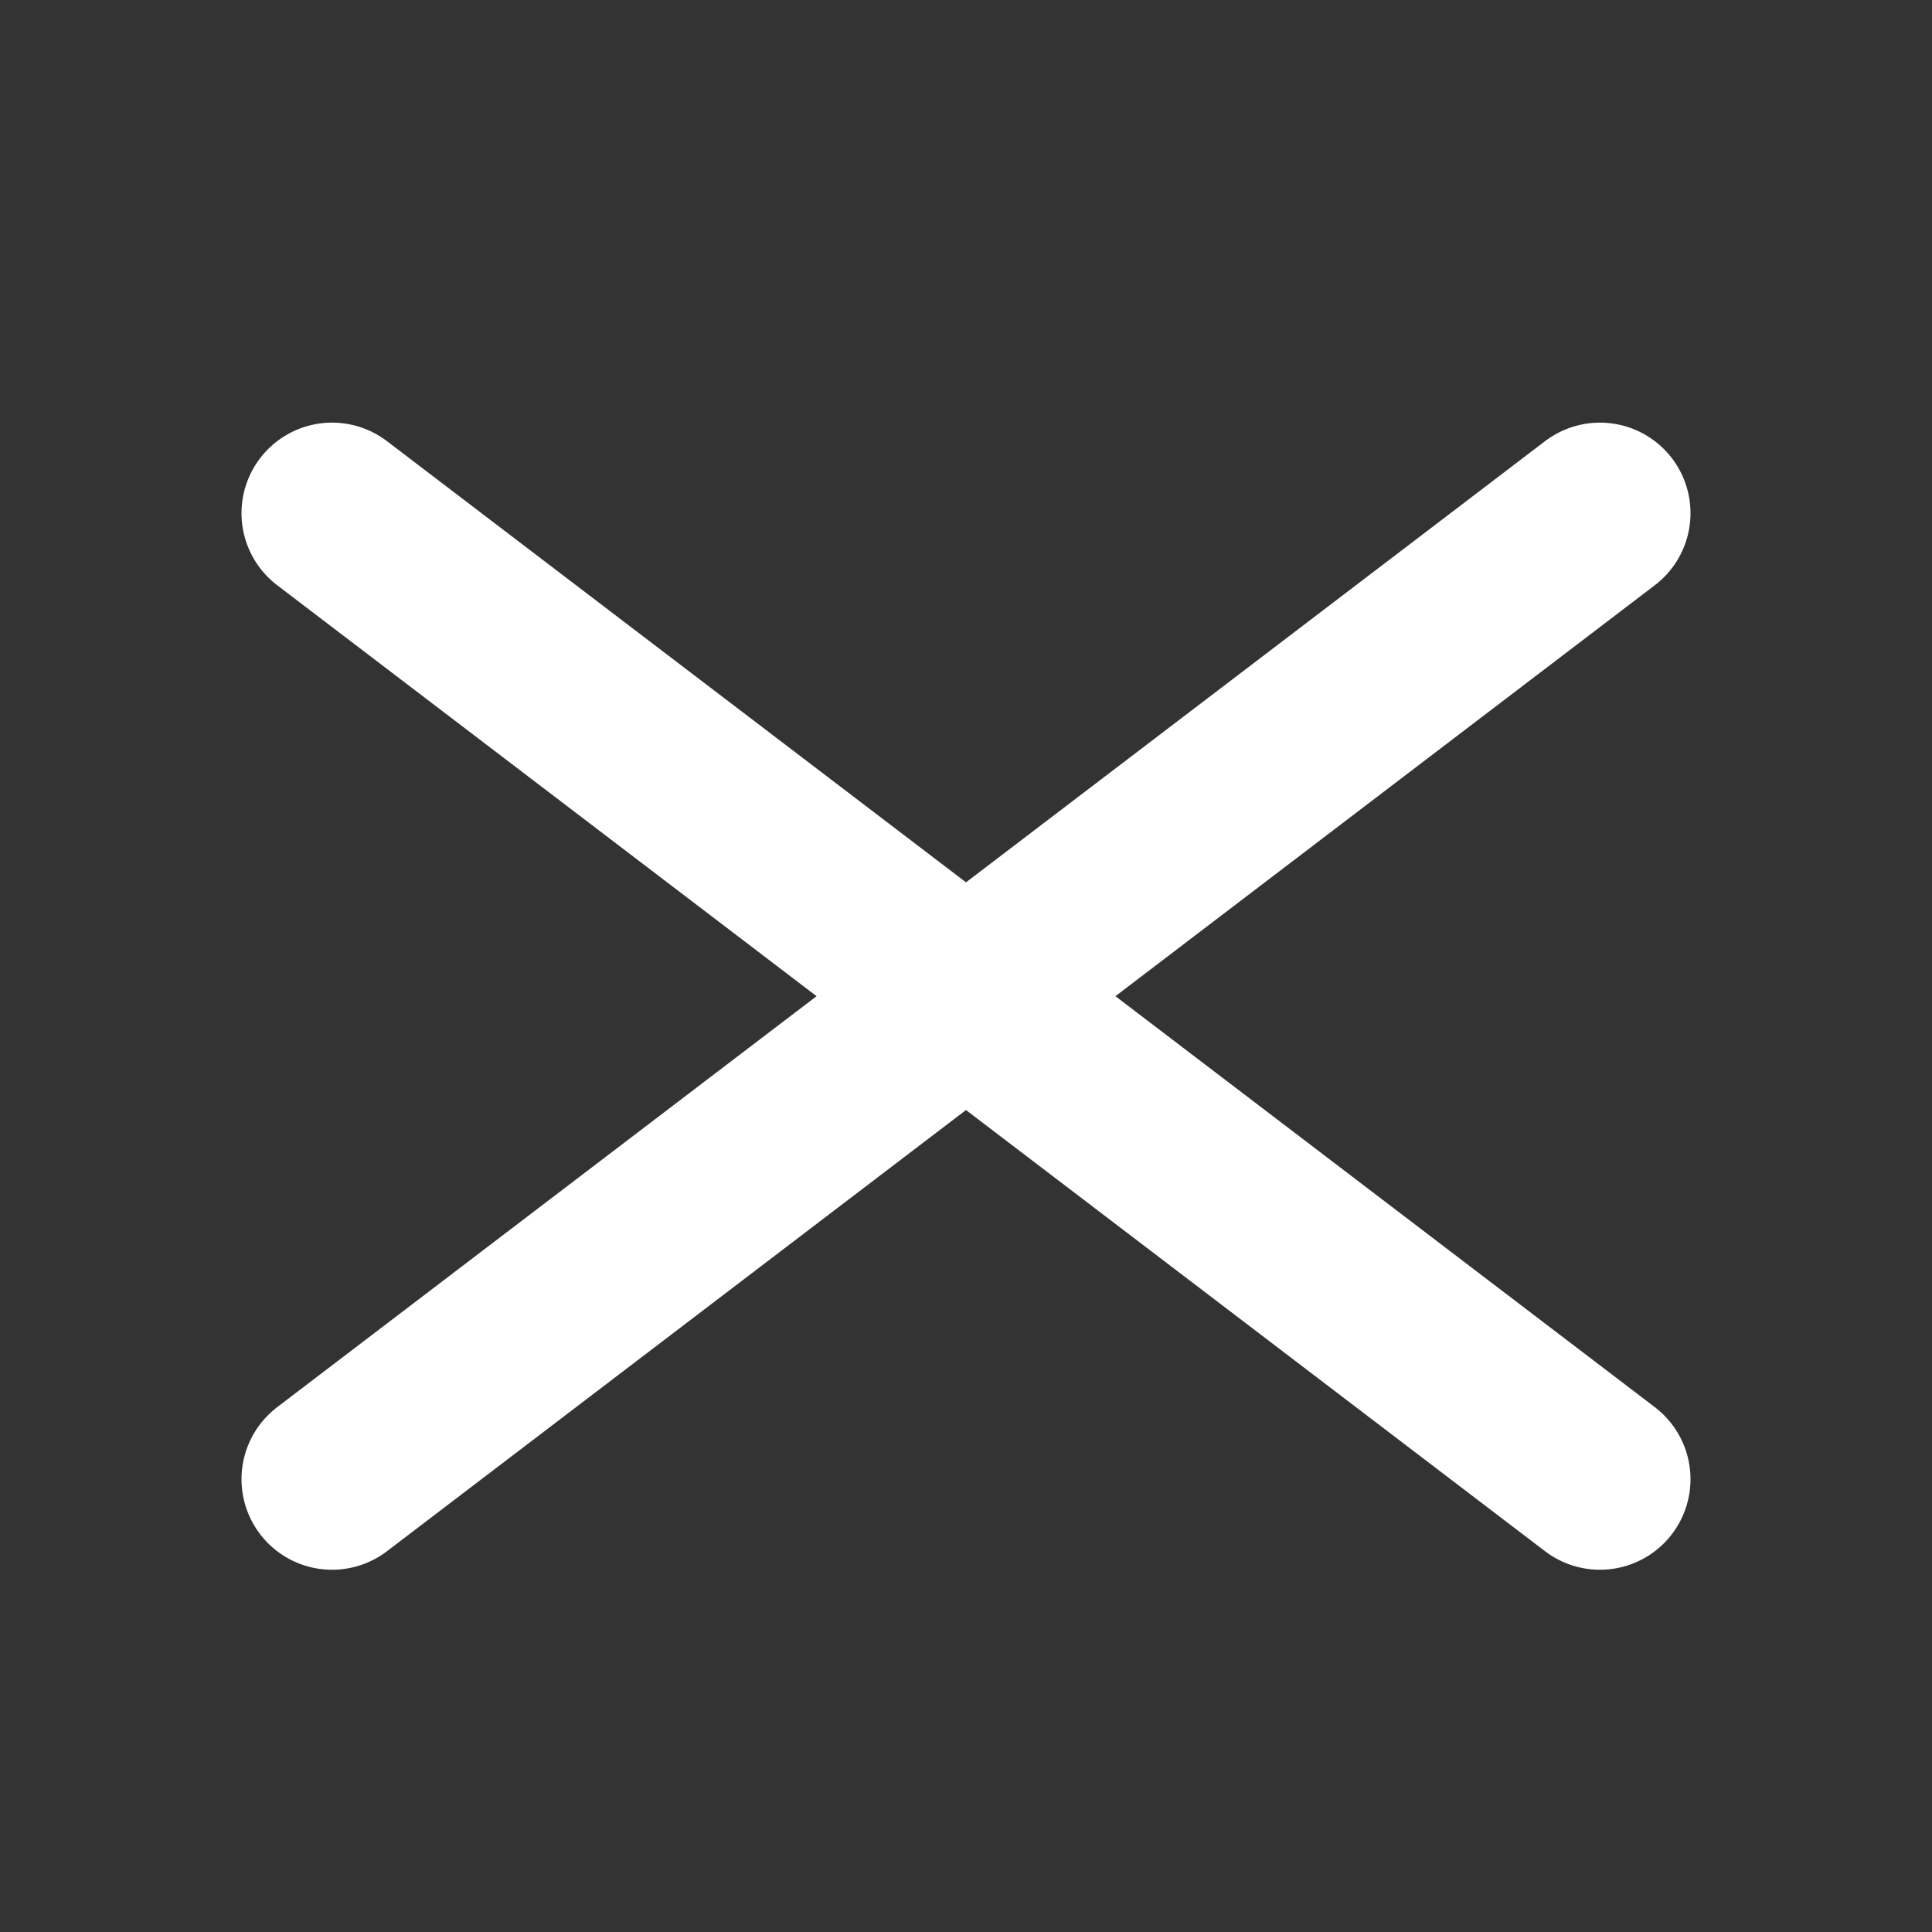 <svg width="32" height="32" viewBox="0 0 32 32" fill="none" xmlns="http://www.w3.org/2000/svg">
<rect x="0" y="0" width="32" height="32" fill="#333333" stroke="none"/>
<path d="M5.5 24.5L26.5 8.5M5.5 8.5L26.5 24.5" stroke="white" stroke-width="3" stroke-linecap="round" stroke-linejoin="round"/>
</svg>
